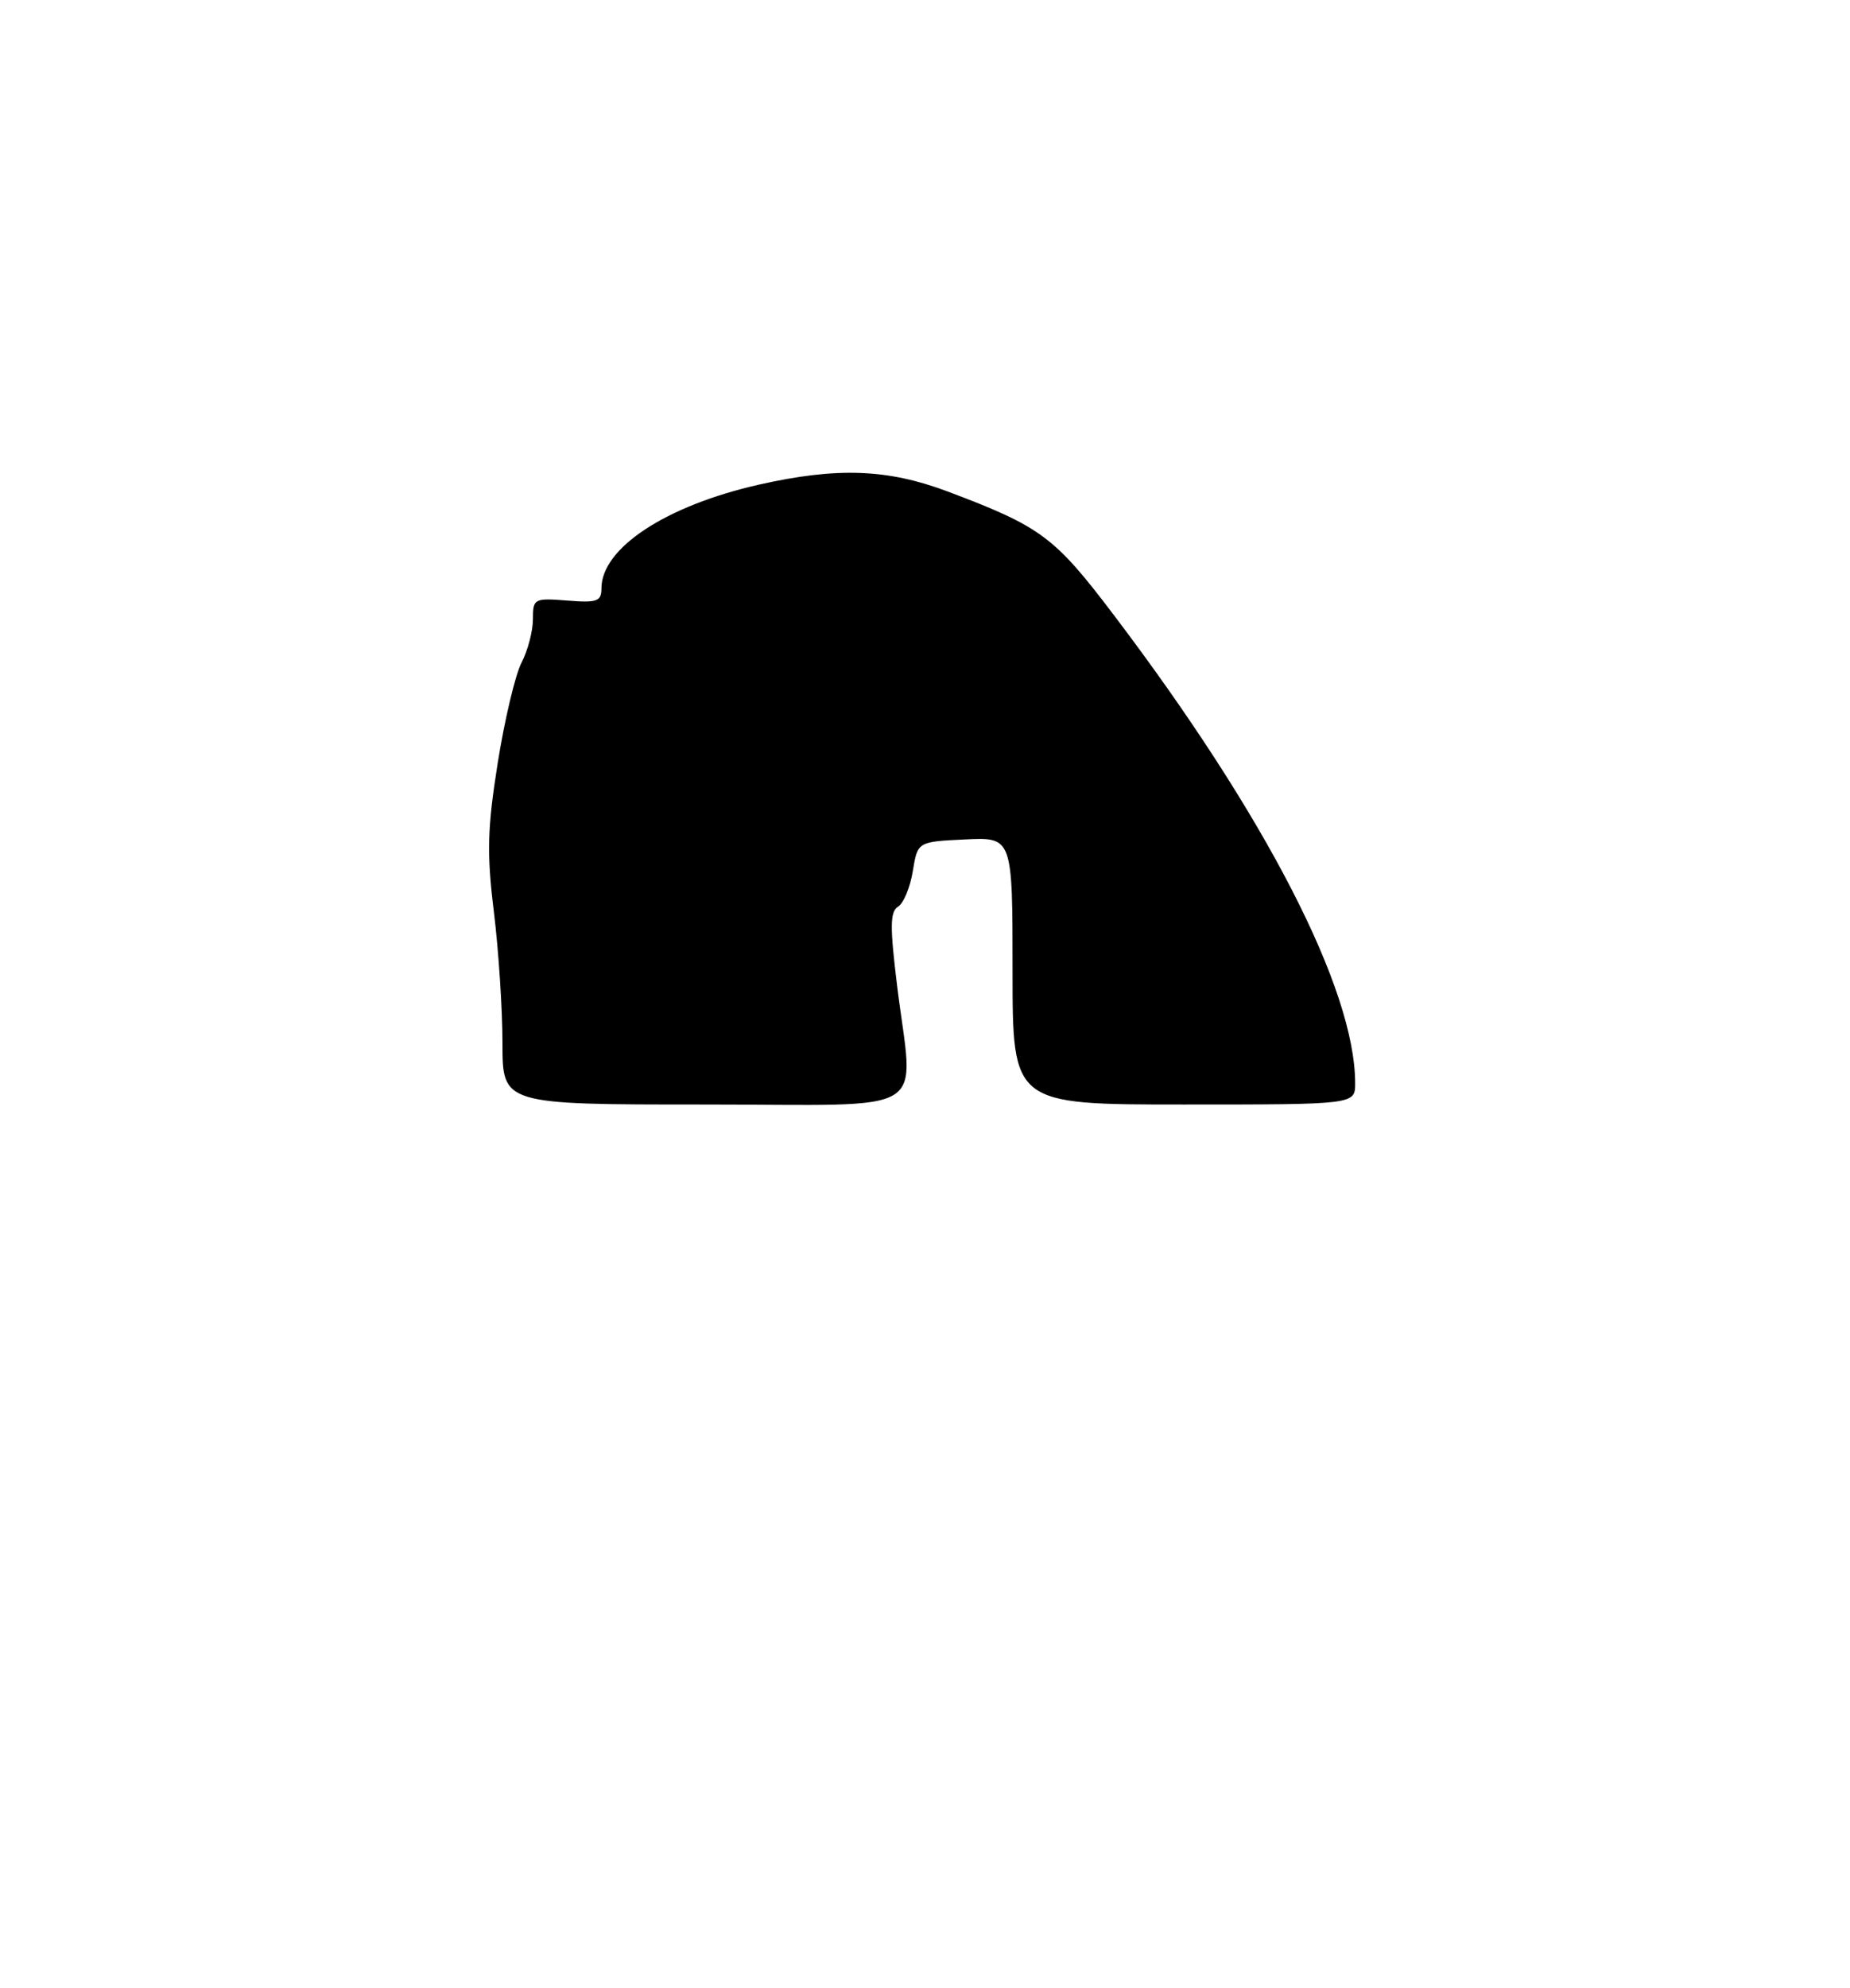 <?xml version="1.0" encoding="UTF-8" standalone="no"?>
<!DOCTYPE svg PUBLIC "-//W3C//DTD SVG 1.1//EN" "http://www.w3.org/Graphics/SVG/1.1/DTD/svg11.dtd" >
<svg xmlns="http://www.w3.org/2000/svg" xmlns:xlink="http://www.w3.org/1999/xlink" version="1.1" viewBox="0 0 243 261">
 <g >
 <path fill="currentColor"
d=" M 66.00 136.94 C 66.00 132.51 65.49 124.75 64.87 119.69 C 63.93 112.03 64.01 108.78 65.37 100.20 C 66.27 94.53 67.68 88.59 68.50 87.00 C 69.33 85.40 70.00 82.84 70.00 81.29 C 70.00 78.58 70.15 78.50 74.50 78.84 C 78.43 79.16 79.00 78.95 79.00 77.24 C 79.00 71.95 87.46 66.39 99.70 63.62 C 109.96 61.31 116.56 61.55 124.47 64.52 C 136.79 69.16 138.50 70.44 146.40 80.87 C 166.27 107.10 178.00 129.88 178.00 142.21 C 178.00 145.00 178.00 145.00 155.50 145.00 C 133.00 145.00 133.00 145.00 133.00 127.45 C 133.00 109.90 133.00 109.90 126.76 110.20 C 120.53 110.50 120.53 110.50 119.90 114.35 C 119.56 116.47 118.69 118.57 117.97 119.02 C 116.90 119.68 116.88 121.60 117.83 129.36 C 119.98 146.84 122.97 145.00 92.50 145.00 C 66.00 145.00 66.00 145.00 66.00 136.94 Z "/>
</g>
</svg>